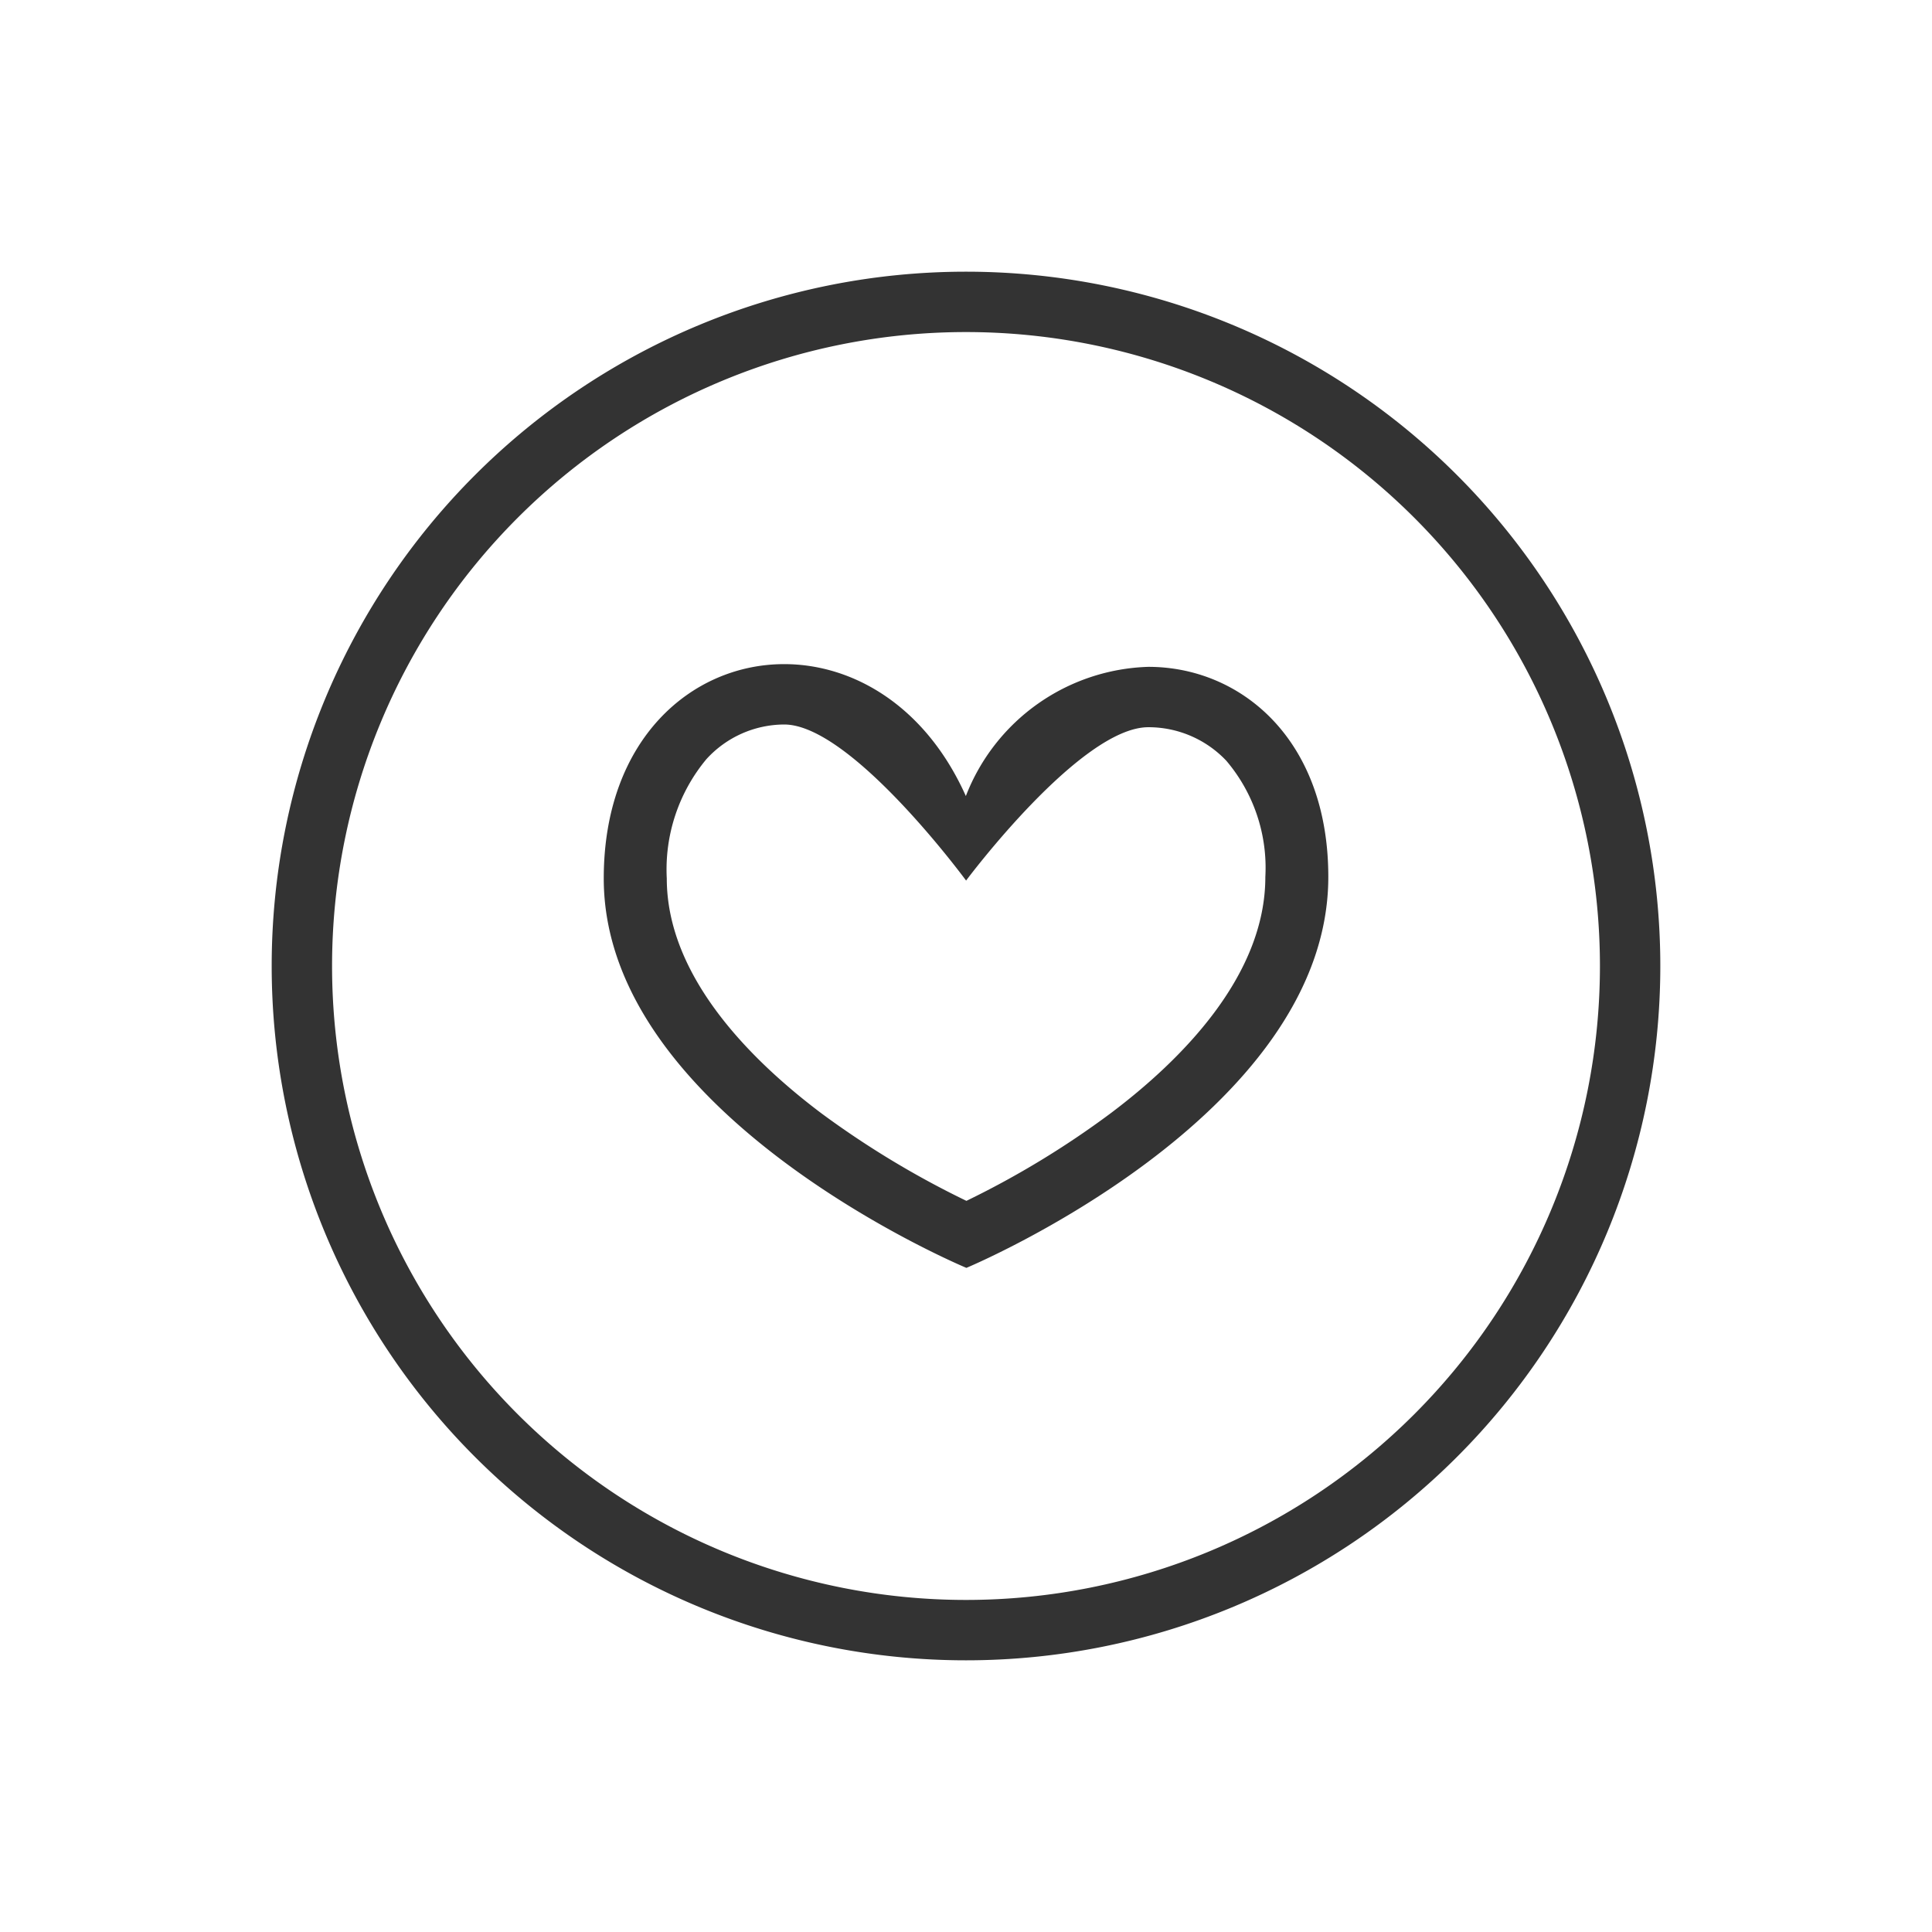 <svg class="svg-icon" style="width: 1em; height: 1em;vertical-align: middle;fill: currentColor;overflow: hidden;" viewBox="0 0 1024 1024" version="1.1" xmlns="http://www.w3.org/2000/svg"><path d="M512 880a368 368 0 1 1 368-368 368 368 0 0 1-368 368z m0-704a336 336 0 1 0 336 336 336 336 0 0 0-336-336z m0.208 496S320 592 320 465.6c0-73.6 46.496-113.6 95.632-113.6v32a56 56 0 0 0-41.248 18.4 91.392 91.392 0 0 0-20.976 63.2c0 52 44.688 96.48 82.16 124.64a484.544 484.544 0 0 0 76.656 46.24 475.056 475.056 0 0 0 76.416-46.4c37.424-28.16 82.016-72.8 82.016-125.28a87.664 87.664 0 0 0-20.688-61.6 56.784 56.784 0 0 0-41.312-17.76c-36.048 0-96.608 81.28-96.608 81.28S451.248 384 415.632 384v-32c36.8 0 75.024 22.4 96.288 69.92a107.2 107.2 0 0 1 96.72-68.48c48.896 0 95.408 38.24 95.392 111.36C704 592 512.208 672 512.208 672z" fill="#333333" /></svg>